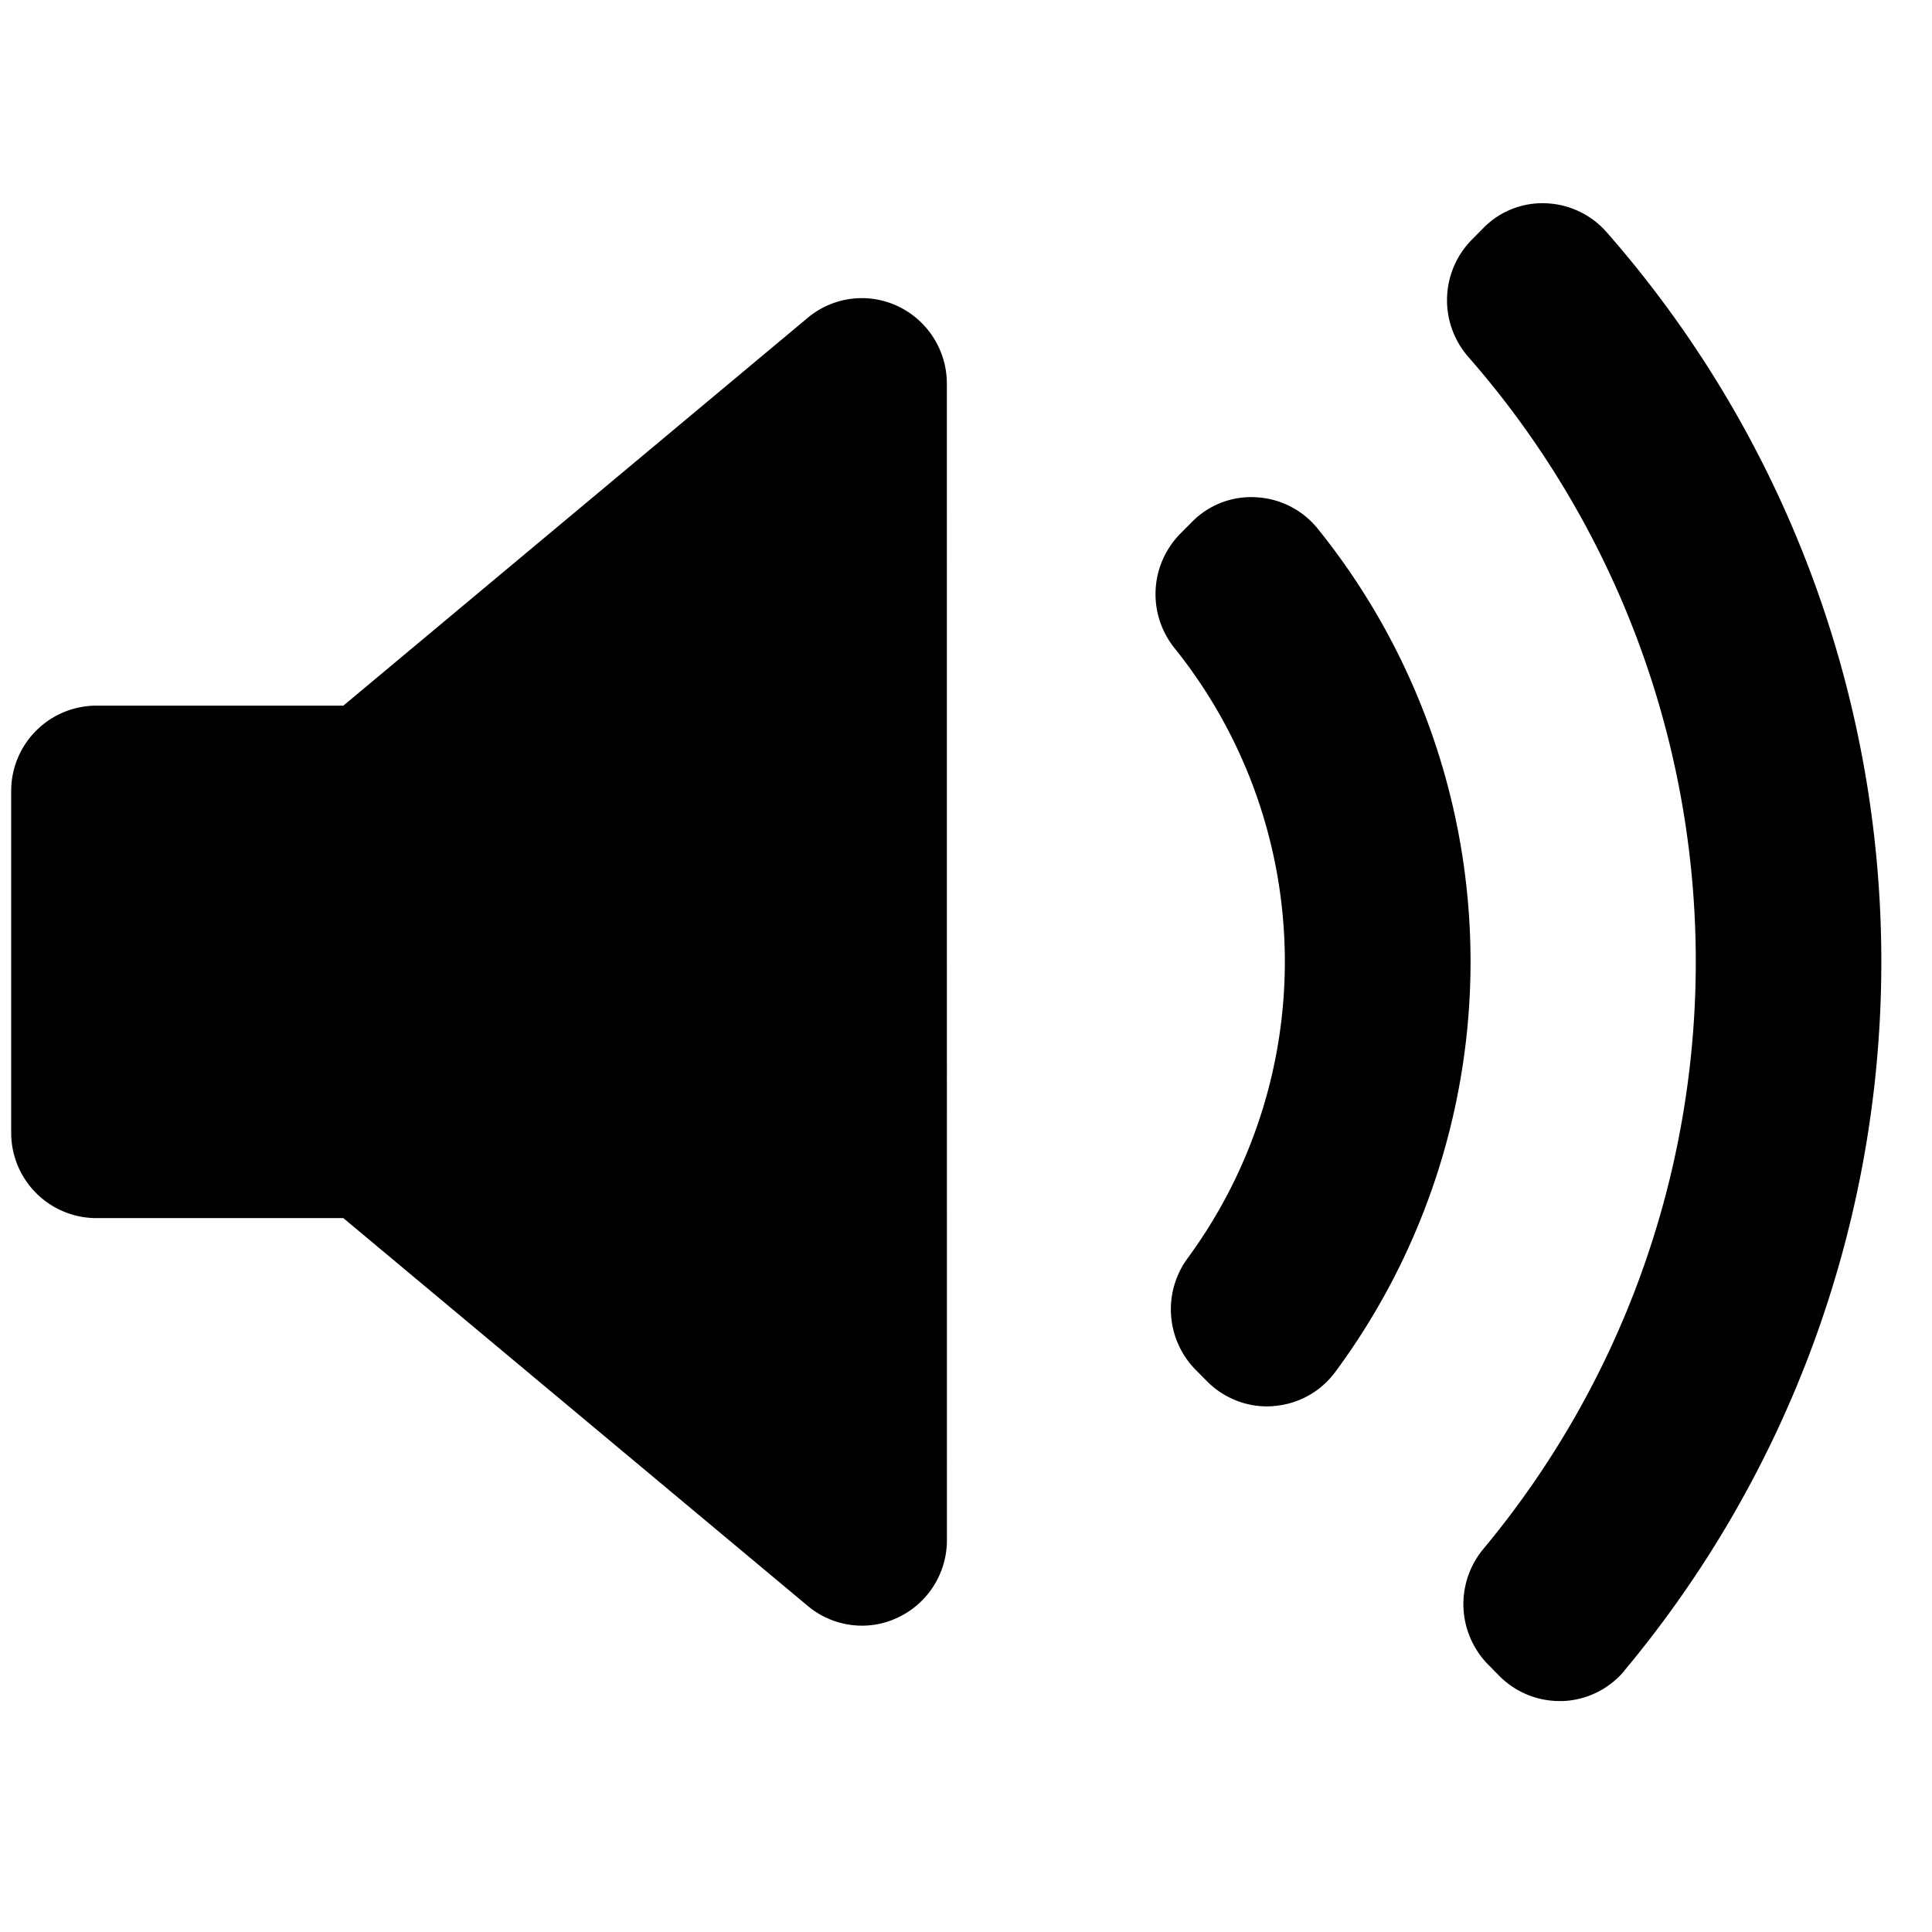 <svg id="Component_3_79" data-name="Component 3 – 79" xmlns="http://www.w3.org/2000/svg" width="57" height="57" viewBox="0 0 57 57">
  <path id="Path_600" data-name="Path 600" d="M4468.474,79.886a2.522,2.522,0,0,1-1.442,2.286,2.456,2.456,0,0,1-1.065.242,2.489,2.489,0,0,1-1.6-.584l-13.7-11.44h-7.3a2.517,2.517,0,0,1-2.5-2.529V57.8a2.517,2.517,0,0,1,2.5-2.529h7.3l13.7-11.442a2.486,2.486,0,0,1,2.667-.339,2.525,2.525,0,0,1,1.438,2.286Zm9.629-3.947c-.061,0-.12.006-.181.006a2.49,2.49,0,0,1-1.771-.739l-.336-.338a2.544,2.544,0,0,1-.24-3.294,14.776,14.776,0,0,0-.385-18,2.54,2.54,0,0,1,.17-3.377l.336-.338a2.439,2.439,0,0,1,1.9-.736,2.5,2.5,0,0,1,1.815.923,20.353,20.353,0,0,1,.521,24.883,2.494,2.494,0,0,1-1.826,1.006Zm10.359,7.806a2.5,2.5,0,0,1-1.809.893c-.035,0-.07,0-.108,0a2.5,2.5,0,0,1-1.771-.739l-.328-.333a2.543,2.543,0,0,1-.147-3.413,27.079,27.079,0,0,0-.441-35.17,2.542,2.542,0,0,1,.1-3.457l.33-.333a2.434,2.434,0,0,1,1.847-.744,2.509,2.509,0,0,1,1.8.85,32.636,32.636,0,0,1,.526,42.441Zm0,0" transform="translate(-4440.537 -34.452)" fill="#000"/>
  <rect id="Rectangle_168" data-name="Rectangle 168" width="57" height="57" fill="rgba(0,0,0,0)"/>
</svg>
